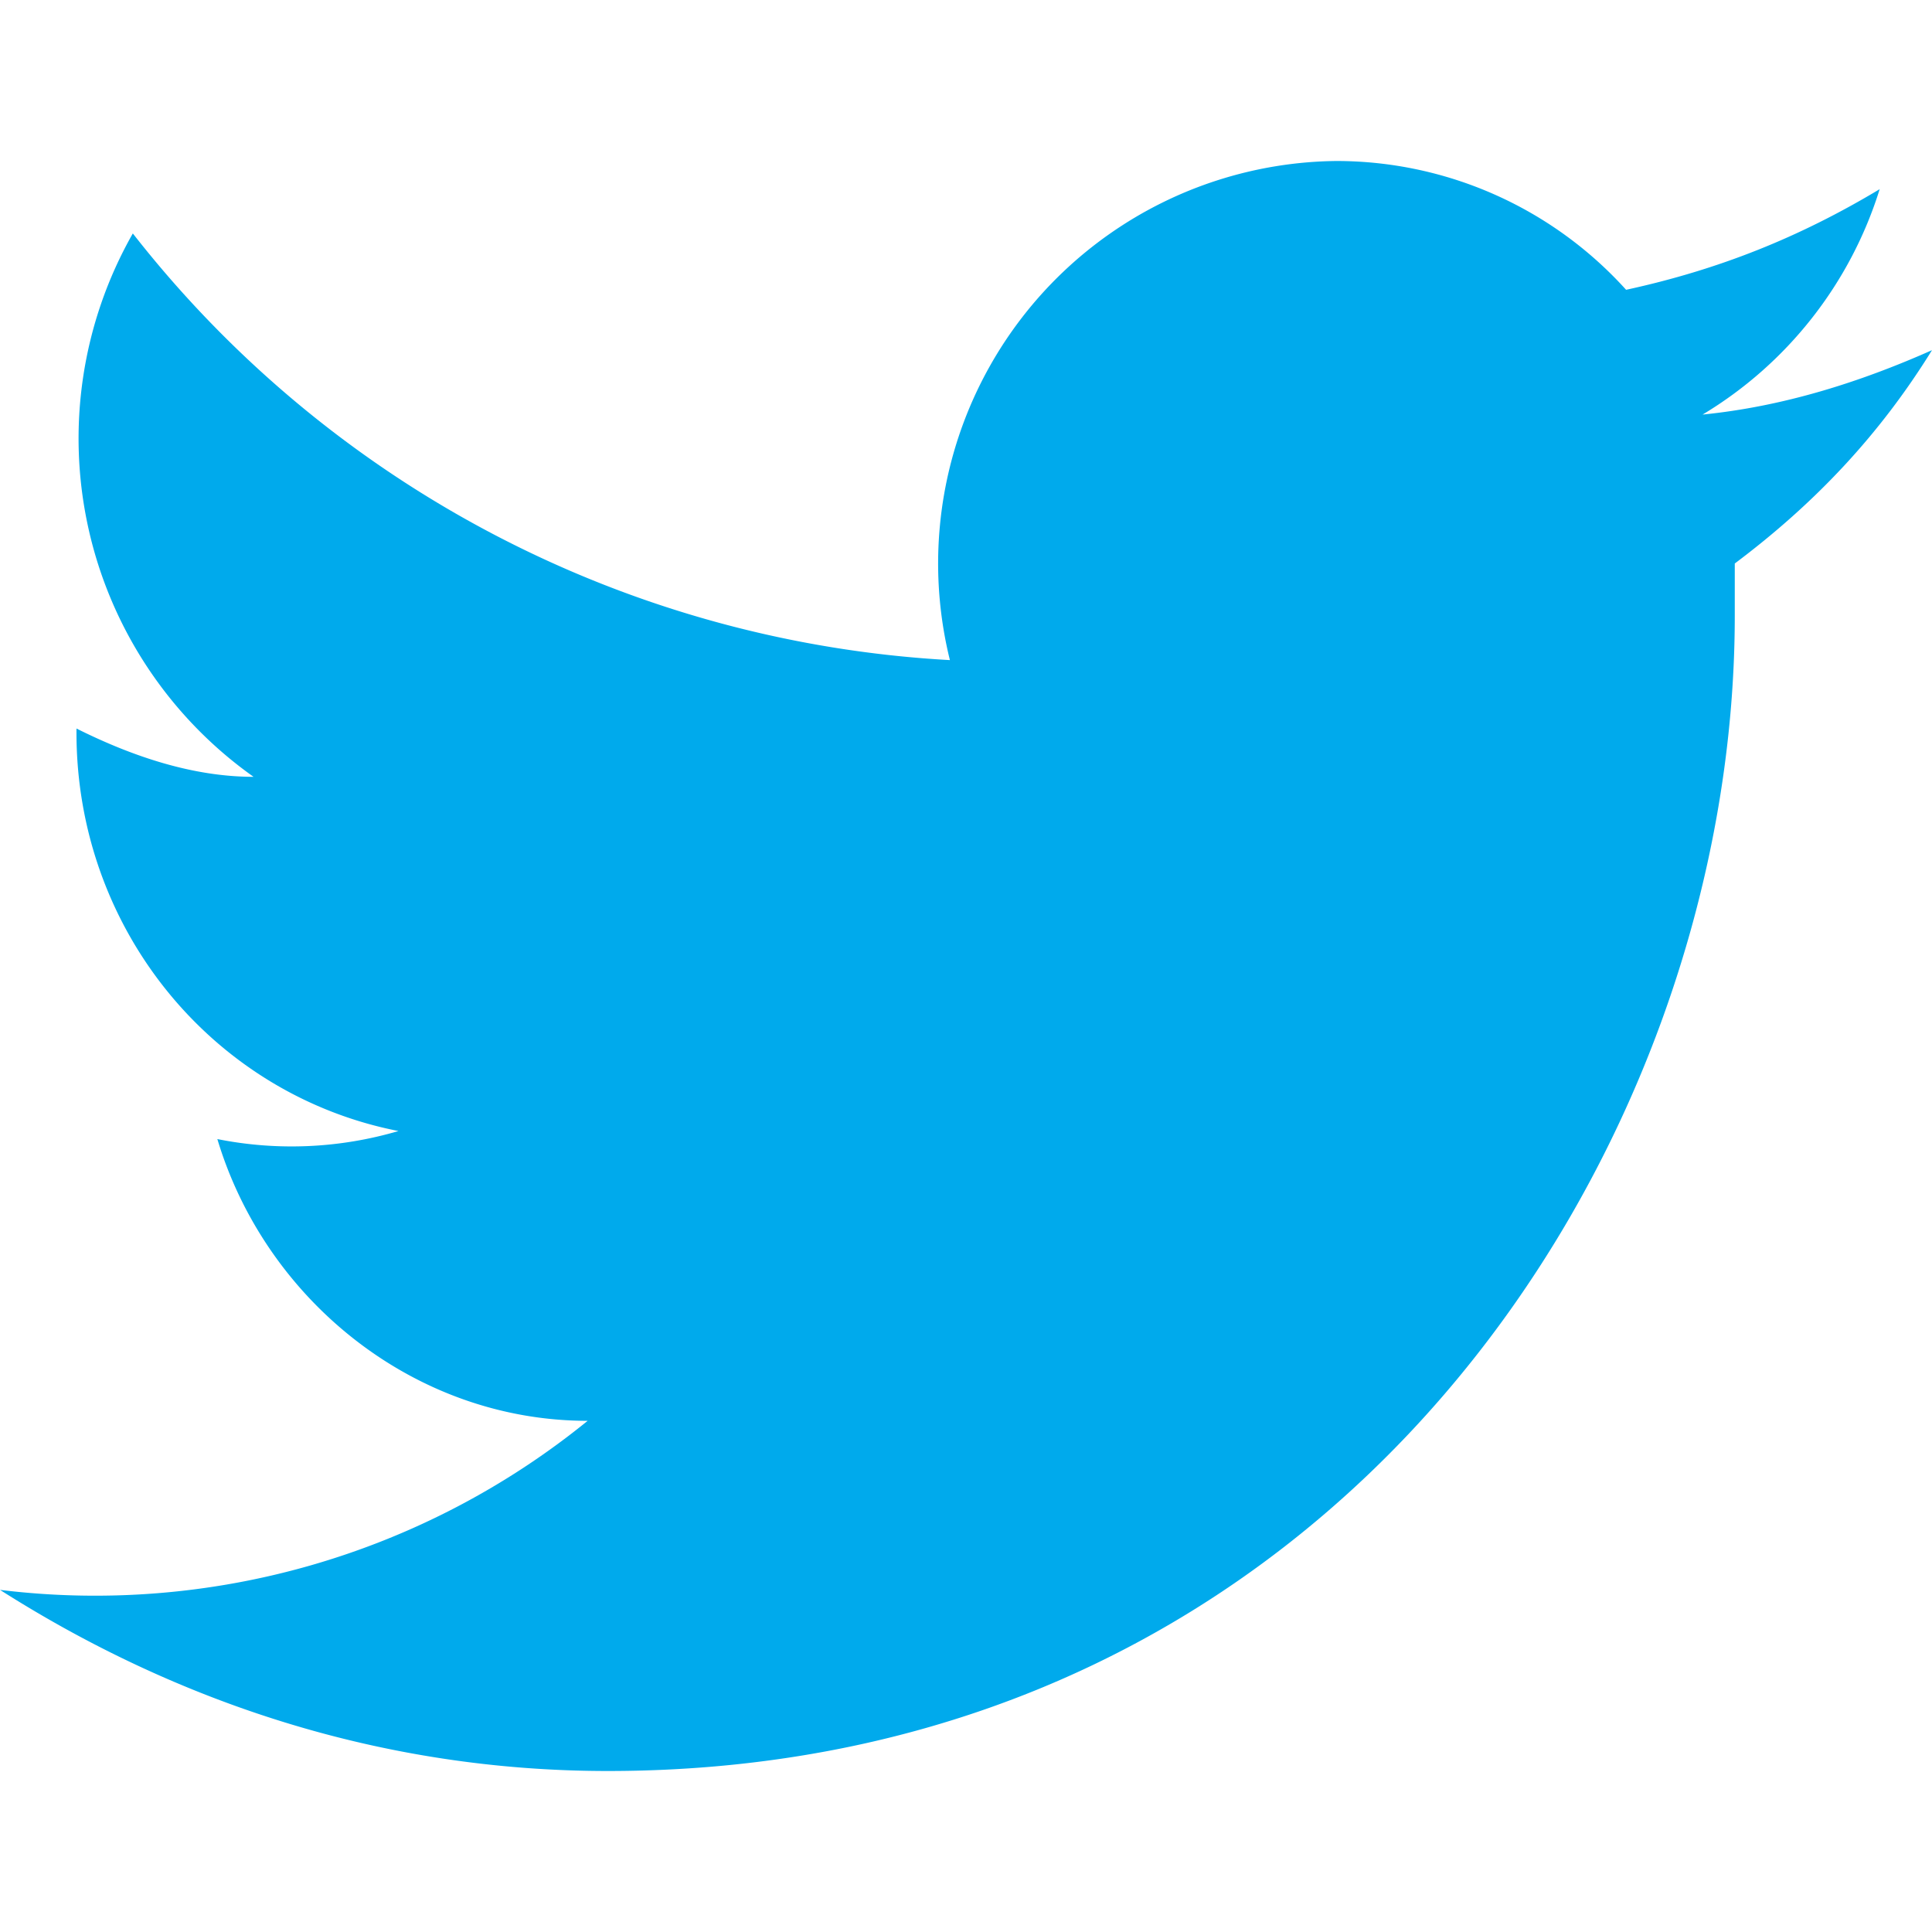 <svg viewBox="0 -4 48 48" xmlns="http://www.w3.org/2000/svg"><path d="M348 168.7c-1.8.8-3.7 1.4-5.7 1.6a10 10 0 0 0 4.4-5.6c-2 1.2-4 2-6.3 2.5a9.7 9.7 0 0 0-7.2-3.2 10 10 0 0 0-9.6 12.4 27.7 27.7 0 0 1-20.3-10.6 10.3 10.3 0 0 0 3 13.5c-1.5 0-3-.5-4.4-1.2v.1c0 4.9 3.4 9 8 9.9a9.4 9.4 0 0 1-4.5.2c1.2 4 4.9 7 9.2 7a19.4 19.4 0 0 1-14.6 4.2c4.4 2.8 9.5 4.5 15.1 4.5 18.1 0 28-15.4 28-28.7V174c2-1.5 3.6-3.2 4.9-5.3" transform="translate(-300 -164)" fill="#00AAEC" fill-rule="evenodd"/></svg>